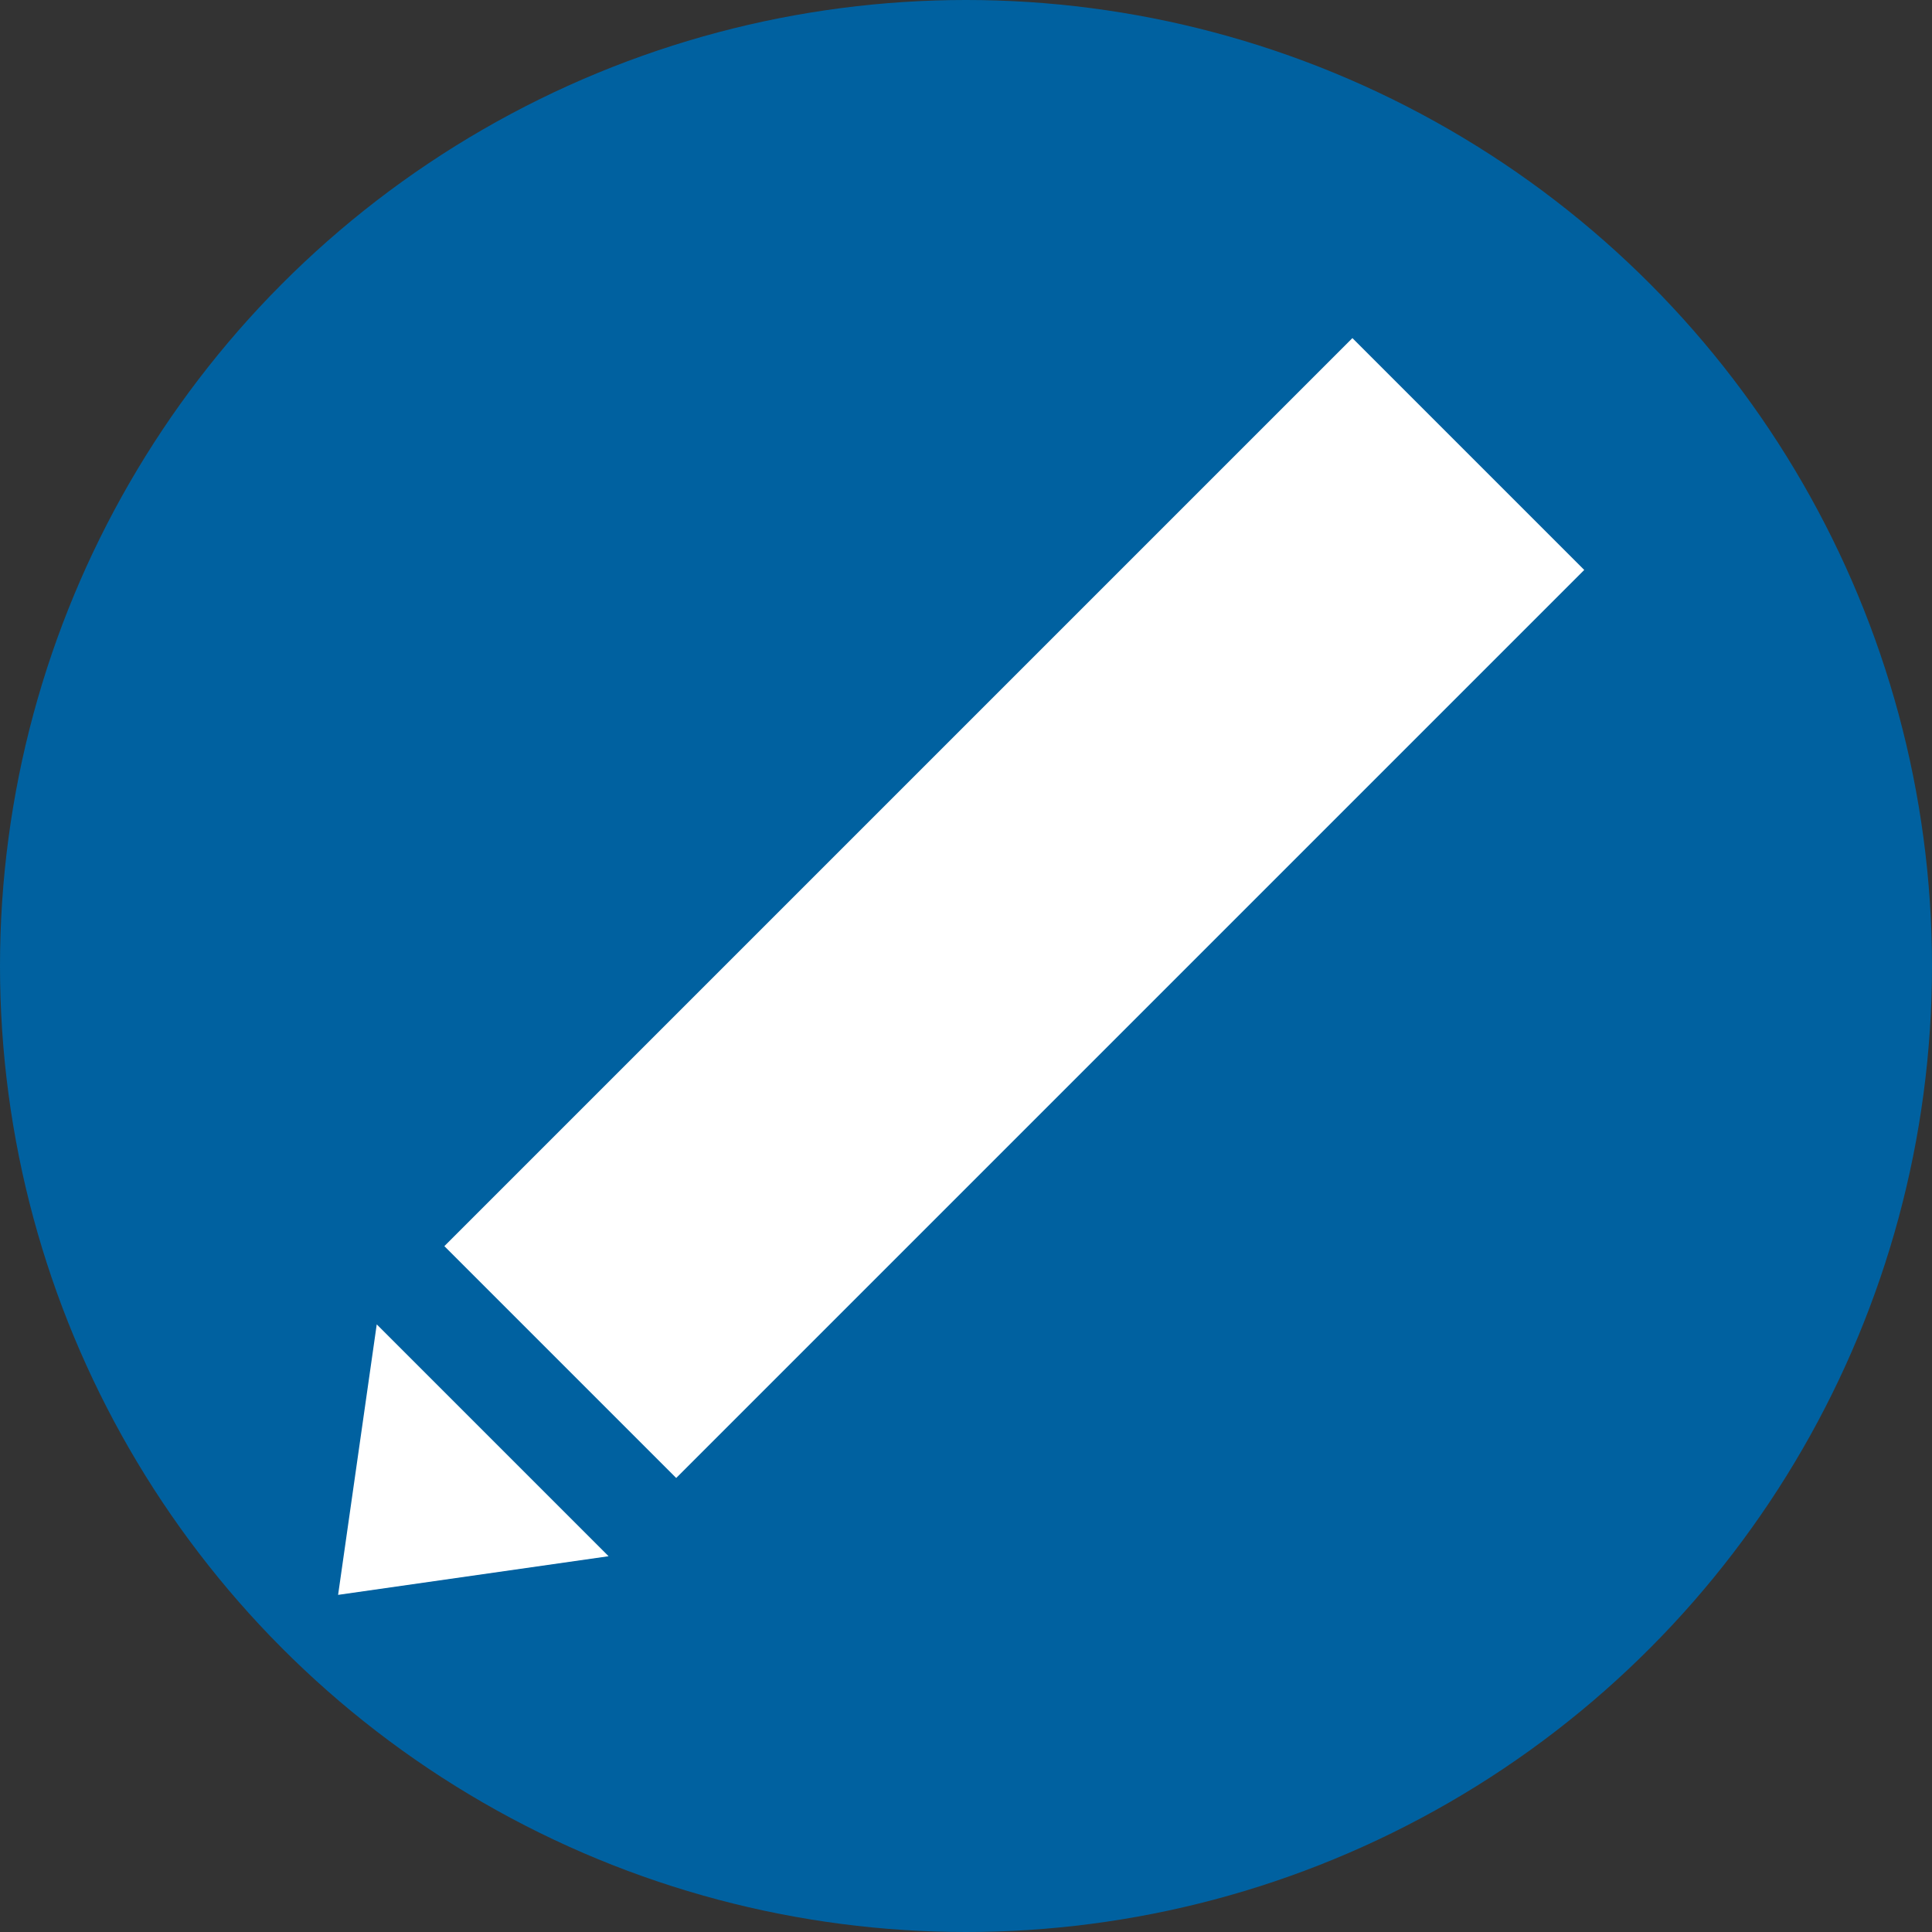 <svg id="Layer_1" data-name="Layer 1" xmlns="http://www.w3.org/2000/svg" viewBox="0 0 20 20"><rect x="0" y="0" width="20" height="20" fill="#333333" stroke="none"/><defs><style>.cls-1{fill:#0061a0;}.cls-2{fill:#fff;}</style></defs><title>edit_with_circle_background</title><circle class="cls-1" cx="10" cy="10" r="10"/><path class="cls-2" d="M14,3.39l-9.4,9.4L7,15.19l9.4-9.4ZM6.3,16l-2.4-2.4-.4,2.8Z" transform="translate(0 0.11)"/></svg>